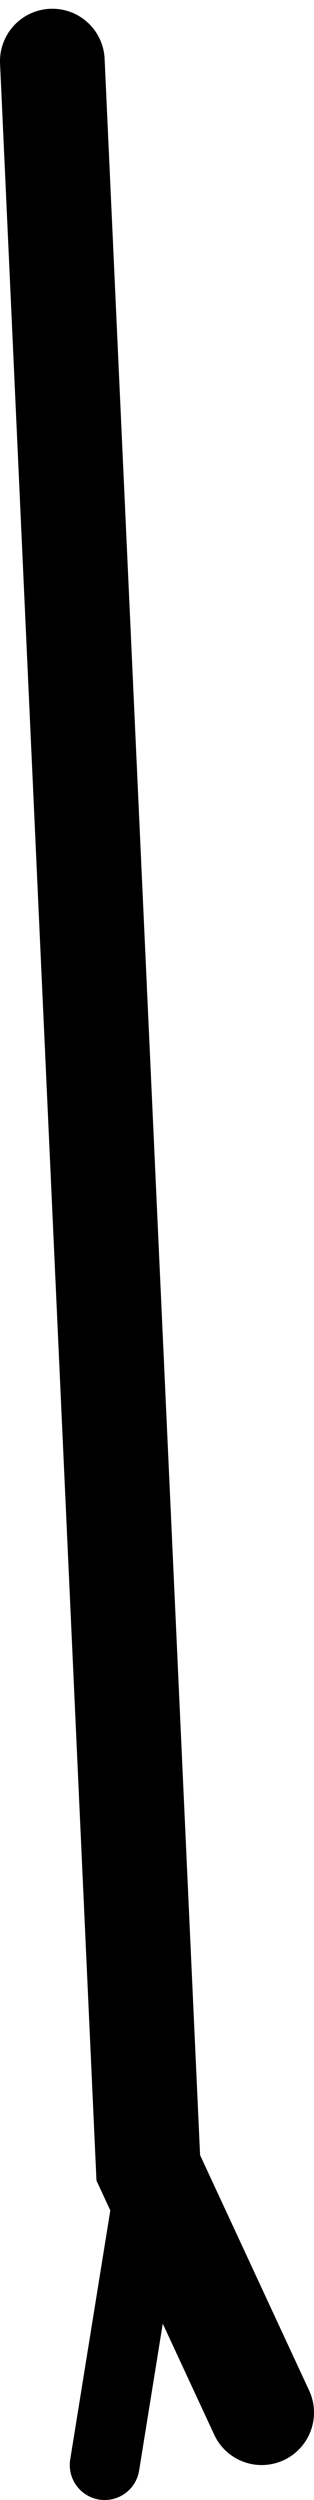 <?xml version="1.0" encoding="UTF-8"?>
<svg width="18px" height="143px" viewBox="0 0 18 143" version="1.1" xmlns="http://www.w3.org/2000/svg" xmlns:xlink="http://www.w3.org/1999/xlink">
    <!-- Generator: Sketch 43.1 (39012) - http://www.bohemiancoding.com/sketch -->
    <title>LeftArm</title>
    <desc>Created with Sketch.</desc>
    <defs></defs>
    <g id="Page-1" stroke="none" stroke-width="1" fill="none" fill-rule="evenodd" stroke-linecap="round">
        <g id="LeftArm" transform="translate(3, 3)" stroke="#000000">
            <polyline id="Line" stroke-width="6" points="0 0.5 5.5 121 12 135"></polyline>
            <path d="M5.5,122.5 L3,138" id="Line" stroke-width="4"></path>
        </g>
    </g>
</svg>